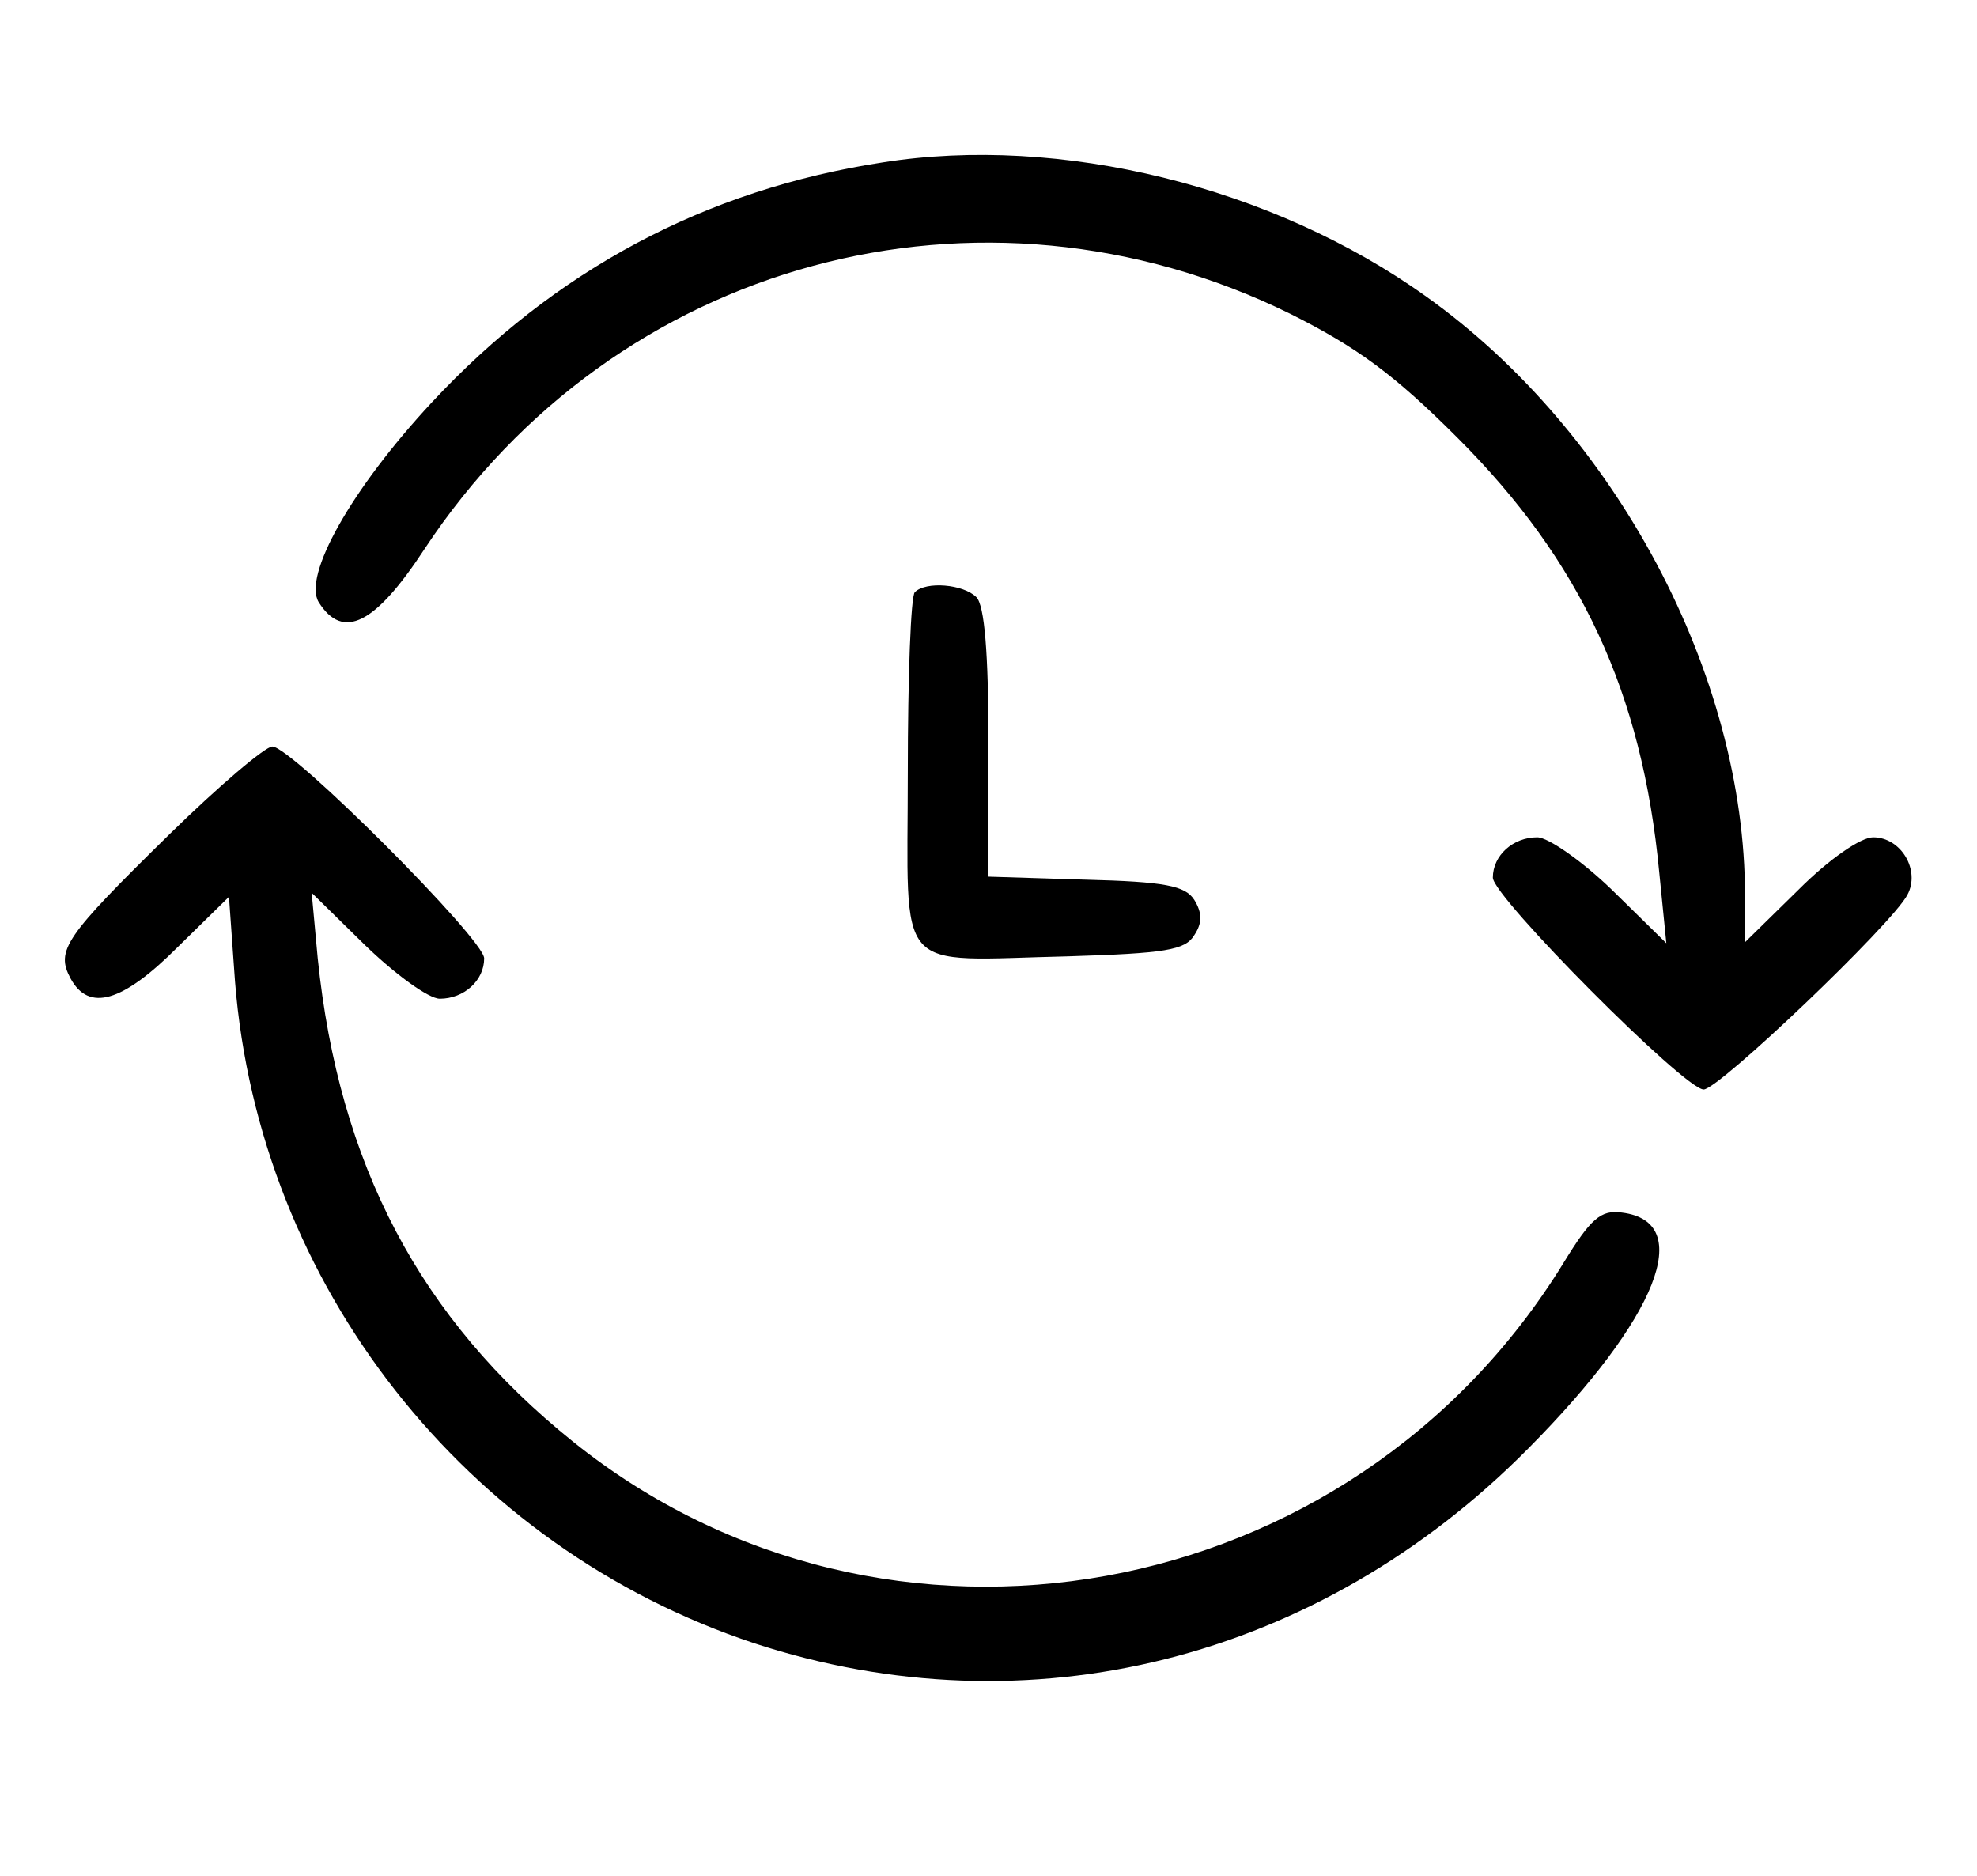 <?xml version="1.0" standalone="no"?>
<!DOCTYPE svg PUBLIC "-//W3C//DTD SVG 20010904//EN"
 "http://www.w3.org/TR/2001/REC-SVG-20010904/DTD/svg10.dtd">
<svg version="1.0" xmlns="http://www.w3.org/2000/svg"
 width="196pt" height="186pt" viewBox="0 0 196 186"
 preserveAspectRatio="xMidYMid meet">
<g transform="translate(0,186) scale(0.1,-0.1)"
fill="#000000" stroke="none">
<path d="M875 1699 c-176 -27 -325 -107 -447 -238 -80 -86 -128 -172 -112
-198 24 -38 56 -22 105 53 189 286 551 384 858 233 66 -33 103 -60 166 -123
122 -122 183 -252 200 -431 l7 -70 -54 53 c-29 28 -63 52 -74 52 -24 0 -44
-18 -44 -40 0 -19 190 -210 209 -210 15 0 187 164 202 193 13 24 -6 57 -34 57
-12 0 -43 -21 -74 -52 l-53 -52 0 46 c0 219 -128 460 -316 594 -152 109 -363
161 -539 133z"/>
<path d="M907 1273 c-4 -3 -7 -84 -7 -179 0 -204 -16 -186 159 -182 96 3 116
6 125 21 8 12 8 22 0 35 -9 14 -29 18 -108 20 l-96 3 0 132 c0 90 -4 137 -12
145 -13 13 -50 16 -61 5z"/>
<path d="M168 1033 c-104 -102 -113 -115 -98 -143 18 -33 51 -24 106 31 l51
50 6 -84 c24 -301 228 -561 515 -656 272 -89 559 -17 767 193 129 130 166 225
93 234 -21 3 -31 -6 -58 -50 -210 -342 -672 -426 -982 -177 -152 122 -232 275
-253 479 l-6 65 53 -52 c30 -29 63 -53 74 -53 24 0 44 18 44 40 0 19 -191 210
-210 210 -7 0 -53 -39 -102 -87z"/>
</g>
</svg>
